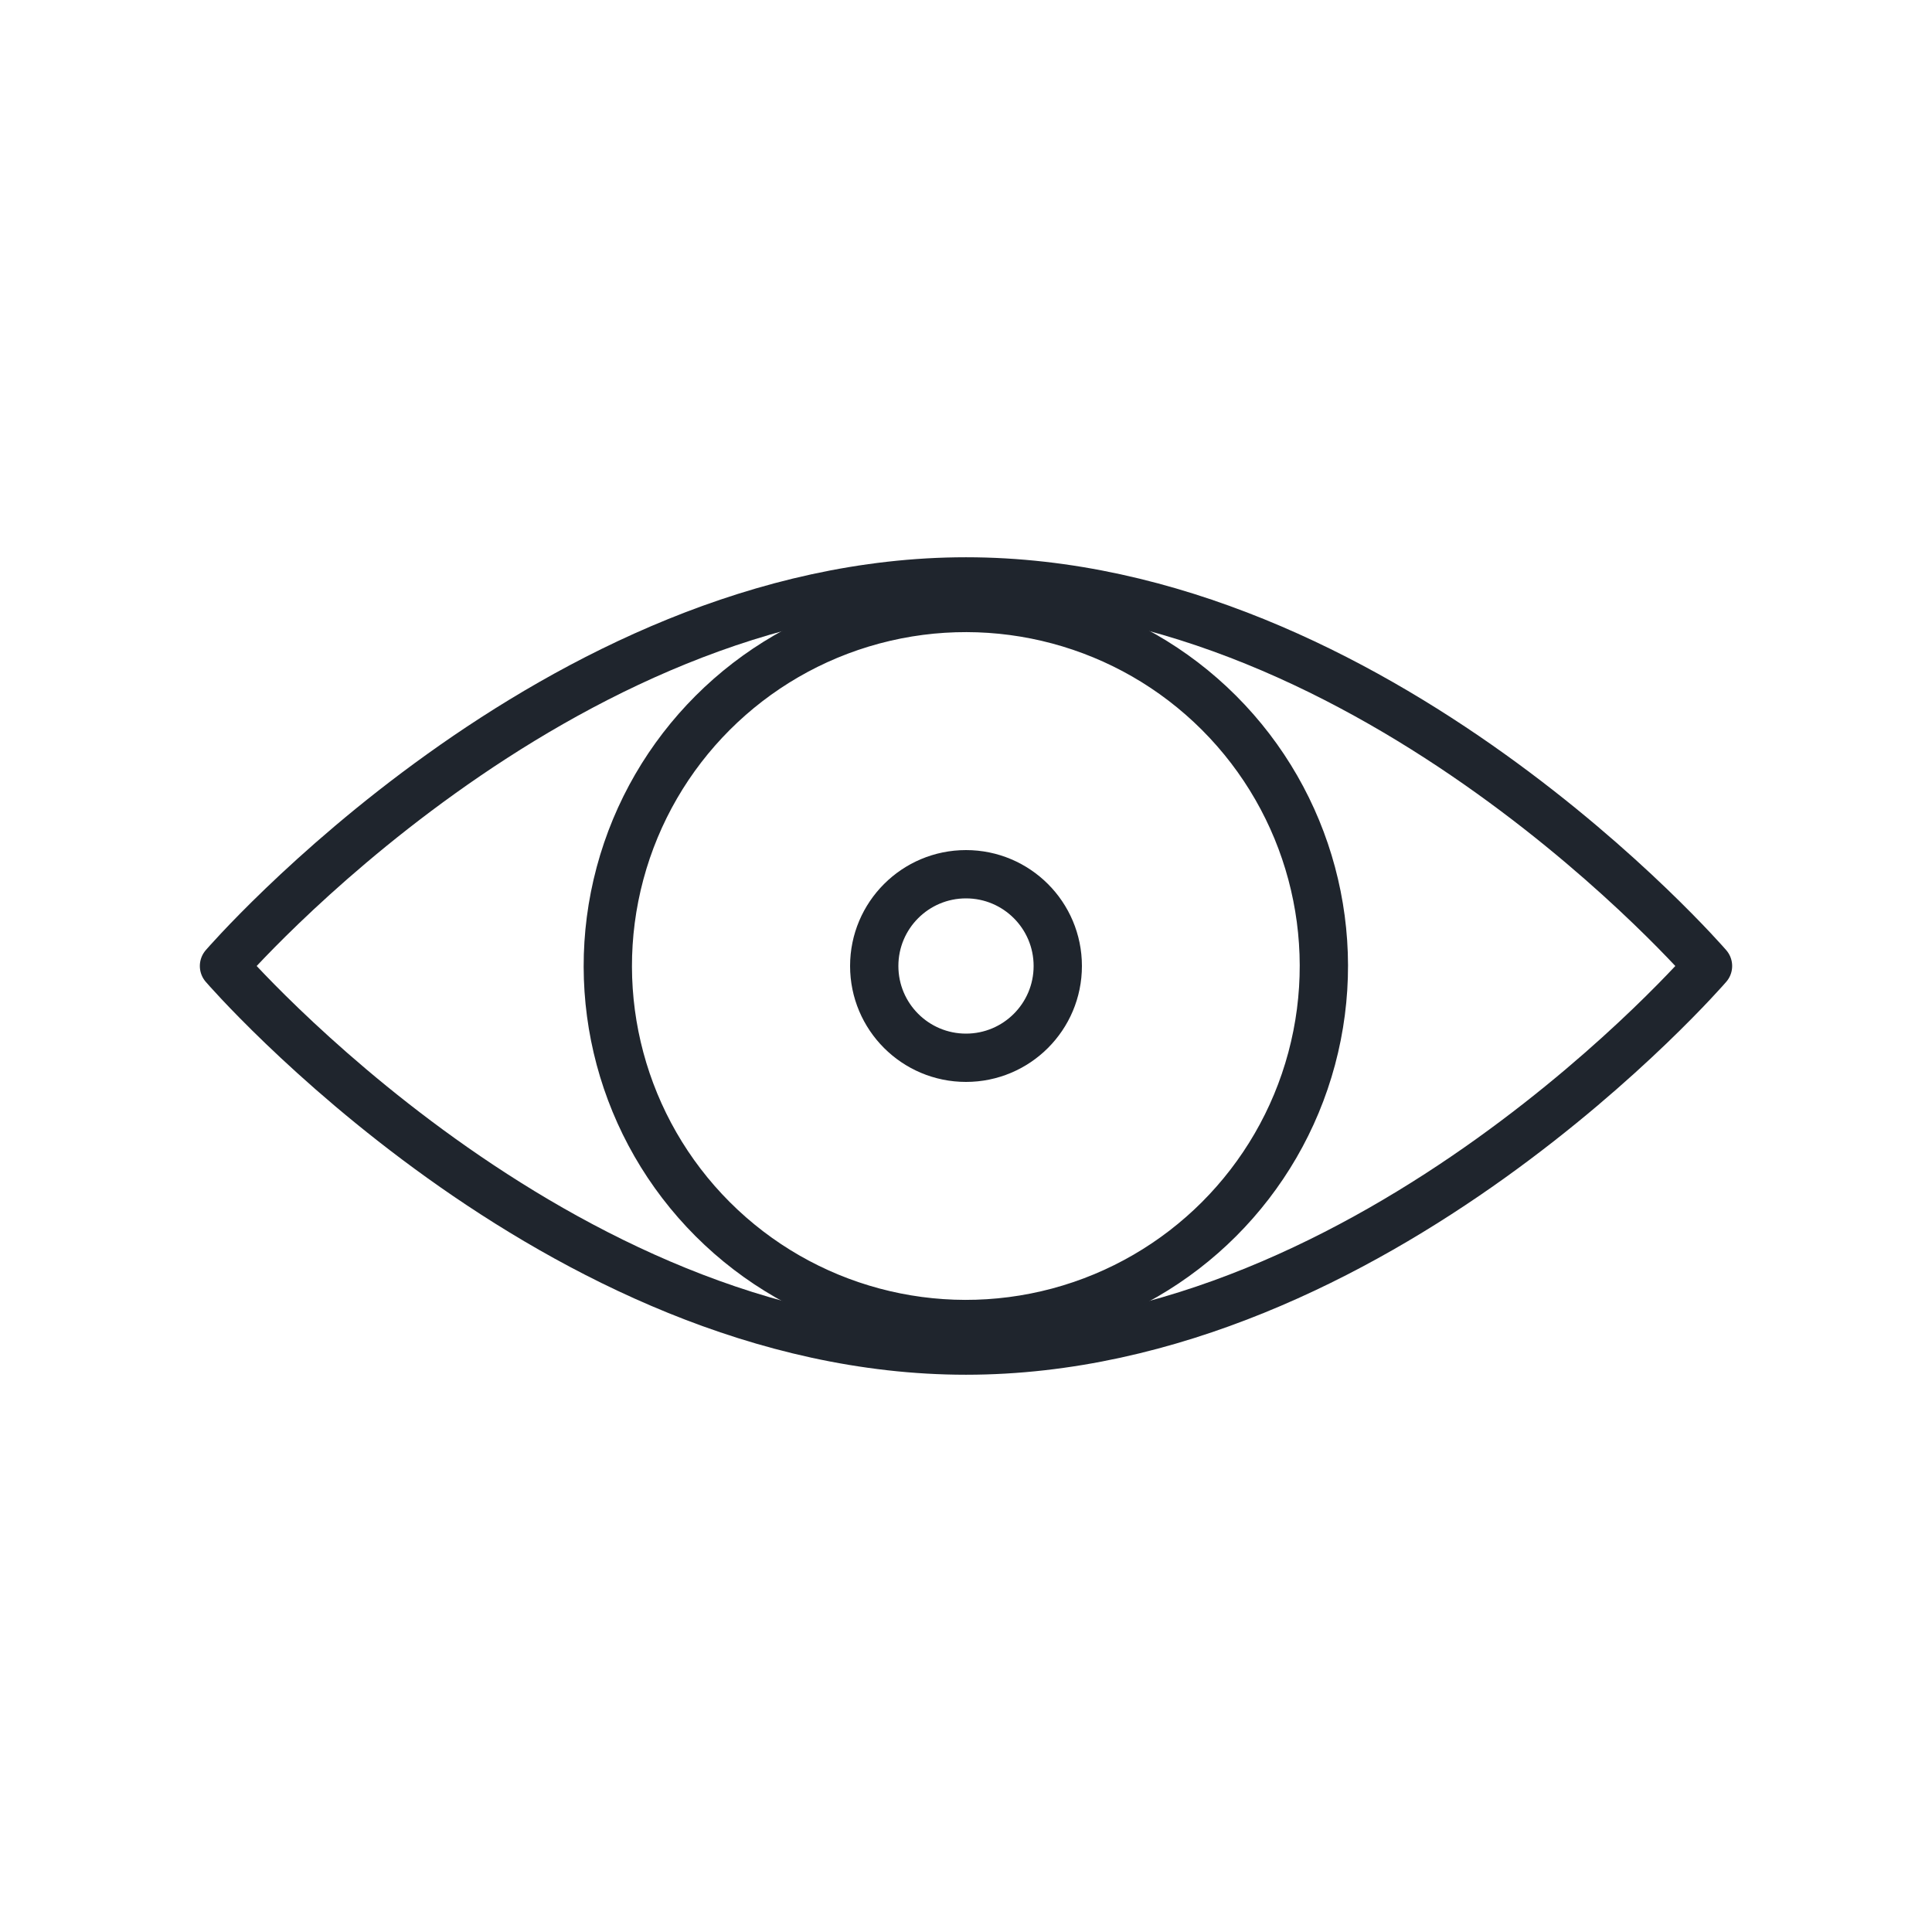 <svg xmlns="http://www.w3.org/2000/svg" viewBox="0 0 32 32"><defs><style>.cls-1{fill:none;stroke:#1F252D;stroke-linecap:round;stroke-linejoin:round;stroke-width:0.8px;}</style></defs><g id="Layer_52" data-name="Layer 52"><path class="cls-1" d="M28.29,16S22.79,22.37,16,22.37,3.71,16,3.71,16,9.21,9.63,16,9.63,28.29,16,28.29,16Z"/><circle class="cls-1" cx="16" cy="16" r="5.93" transform="translate(-6.63 16) rotate(-45)"/><circle class="cls-1" cx="16" cy="16" r="1.52"/></g></svg>